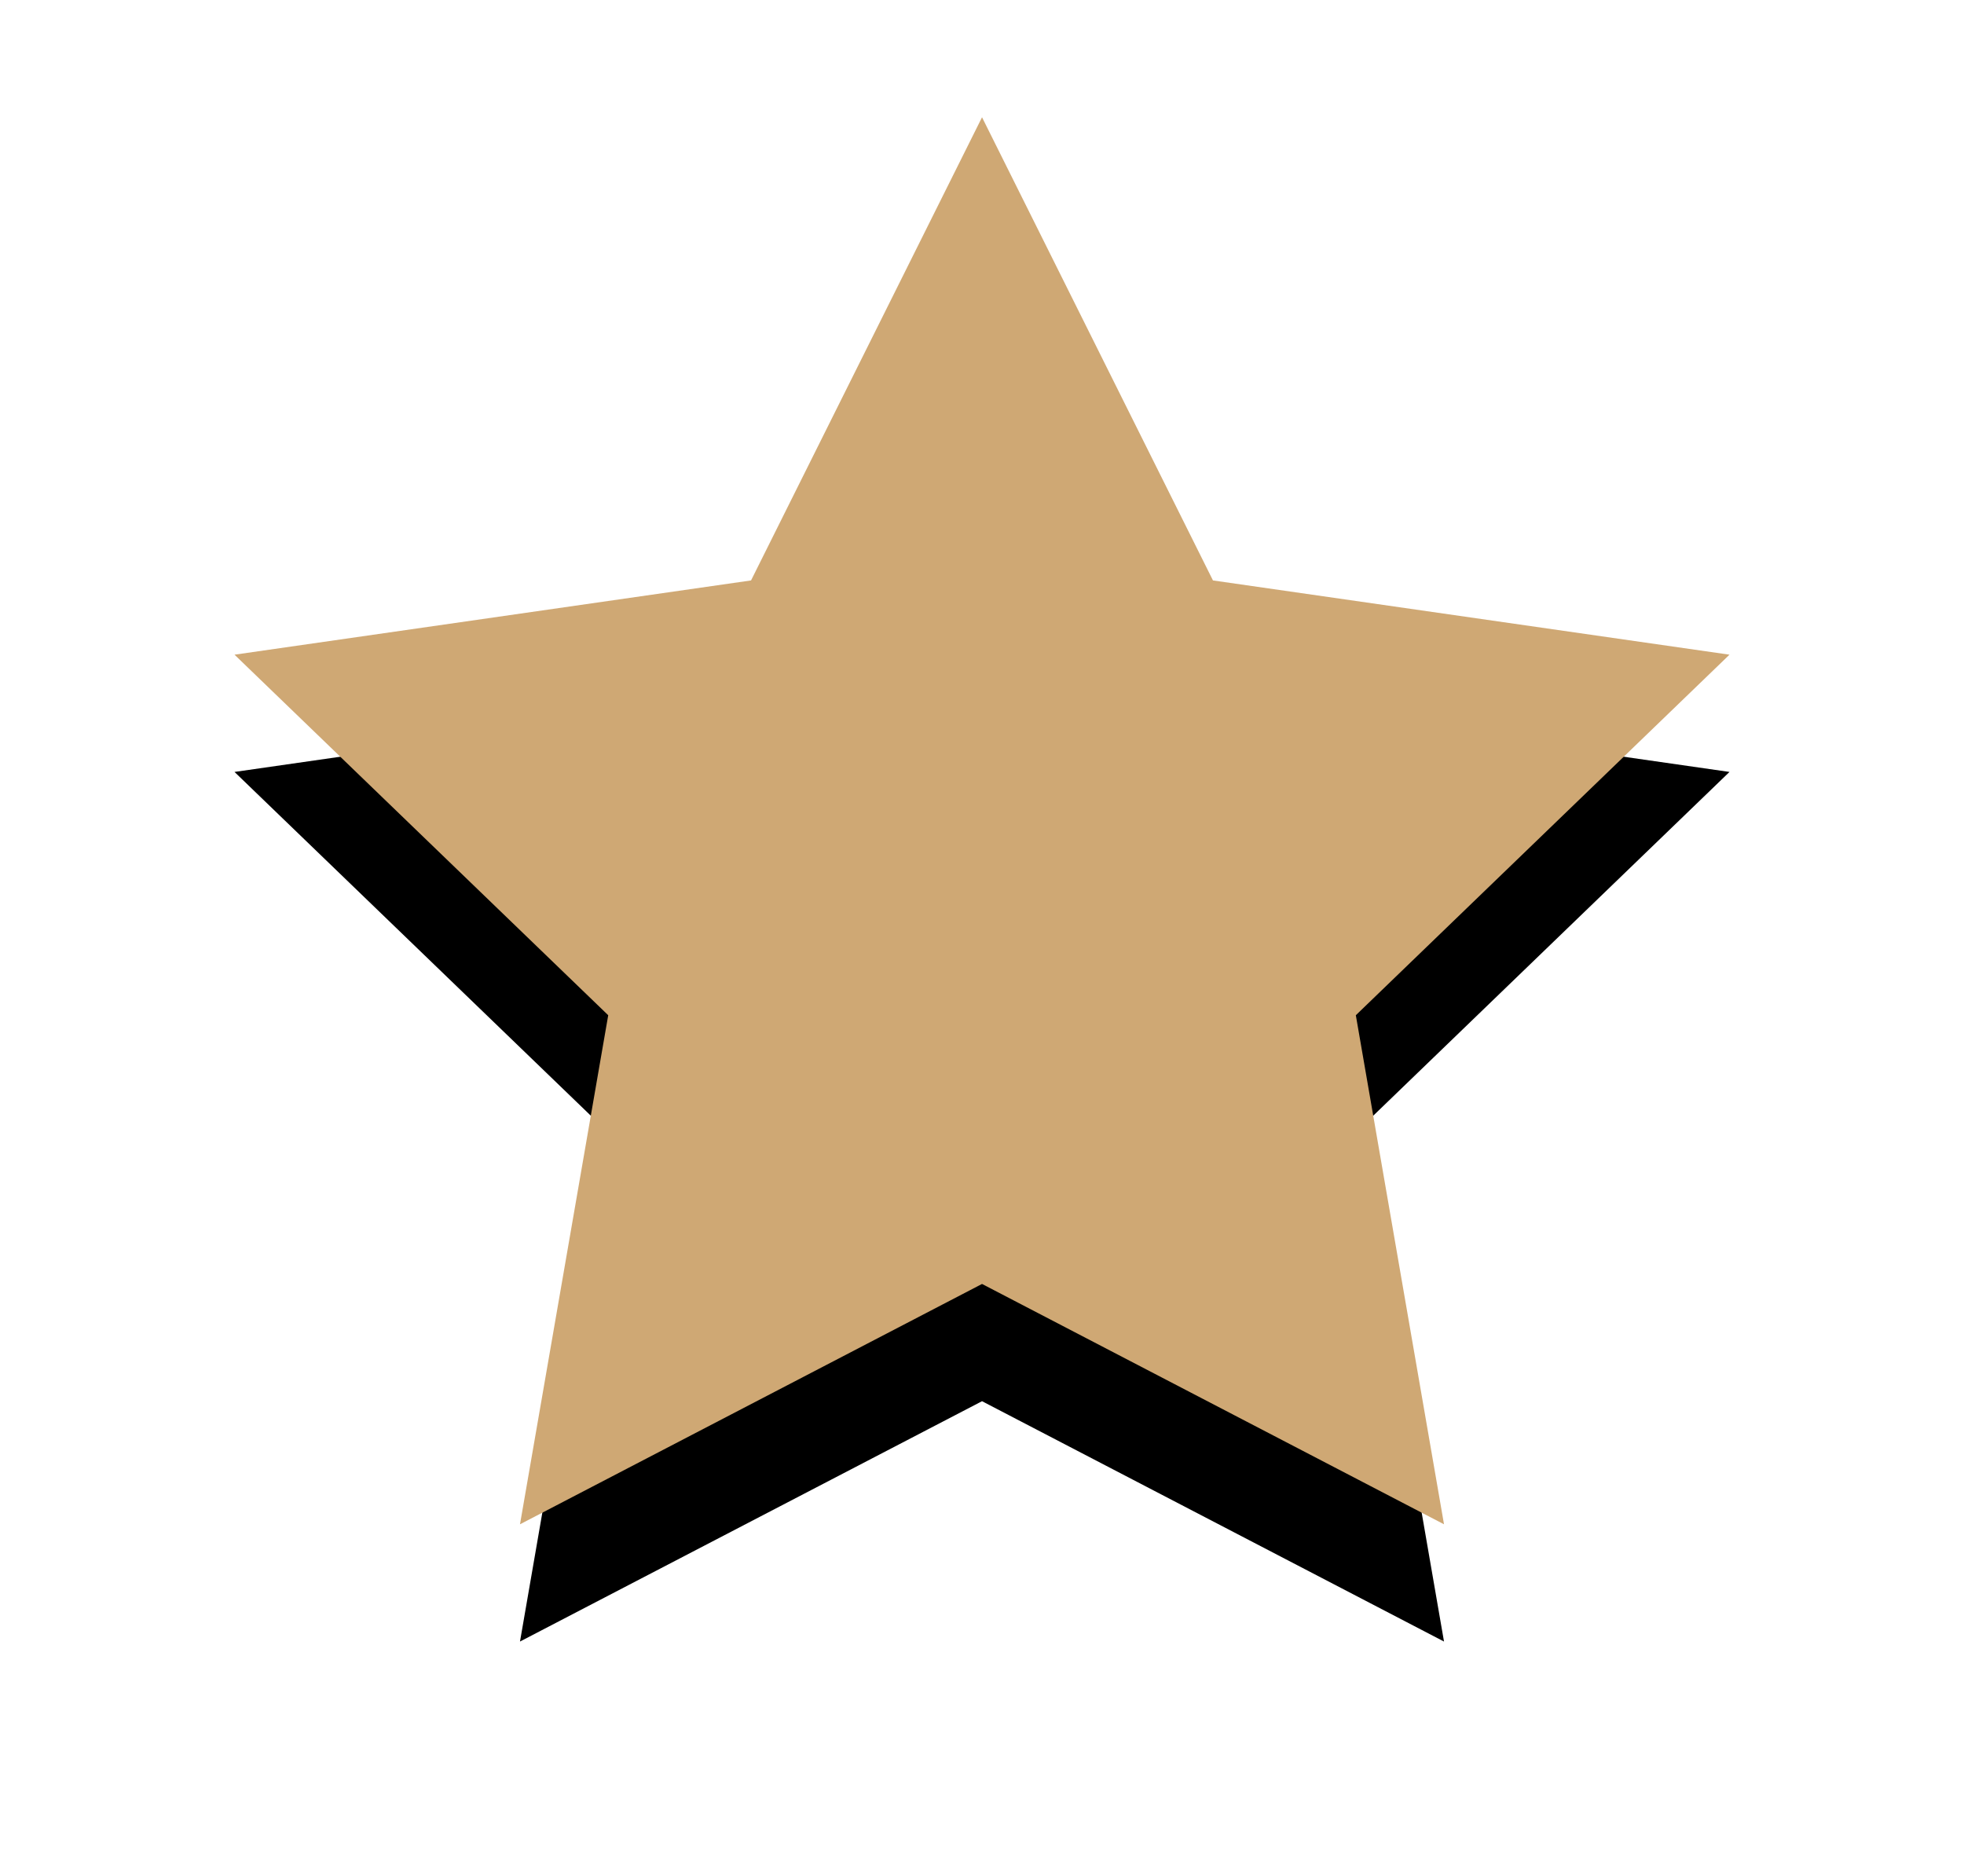 <svg height="64" viewBox="0 0 67 64" width="67" xmlns="http://www.w3.org/2000/svg" xmlns:xlink="http://www.w3.org/1999/xlink"><defs><path id="a" d="m25.501 0-7.88 15.801-17.621 2.533 12.749 12.3-3.01 17.366 15.762-8.199 15.76 8.199-3.008-17.366 12.747-12.3-17.621-2.533z"/><filter id="b" height="164.6%" width="160.8%" x="-30.4%" y="-24%"><feOffset dx="0" dy="4" in="SourceAlpha" result="shadowOffsetOuter1"/><feGaussianBlur in="shadowOffsetOuter1" result="shadowBlurOuter1" stdDeviation="4.5"/><feColorMatrix in="shadowBlurOuter1" type="matrix" values="0 0 0 0 0   0 0 0 0 0   0 0 0 0 0  0 0 0 0.662 0"/></filter></defs><g fill="none" fill-rule="evenodd" transform="translate(8 4)"><use fill="#000" filter="url(#b)" xlink:href="#a"/><use fill="#cfa874" fill-rule="evenodd" xlink:href="#a"/></g></svg>
